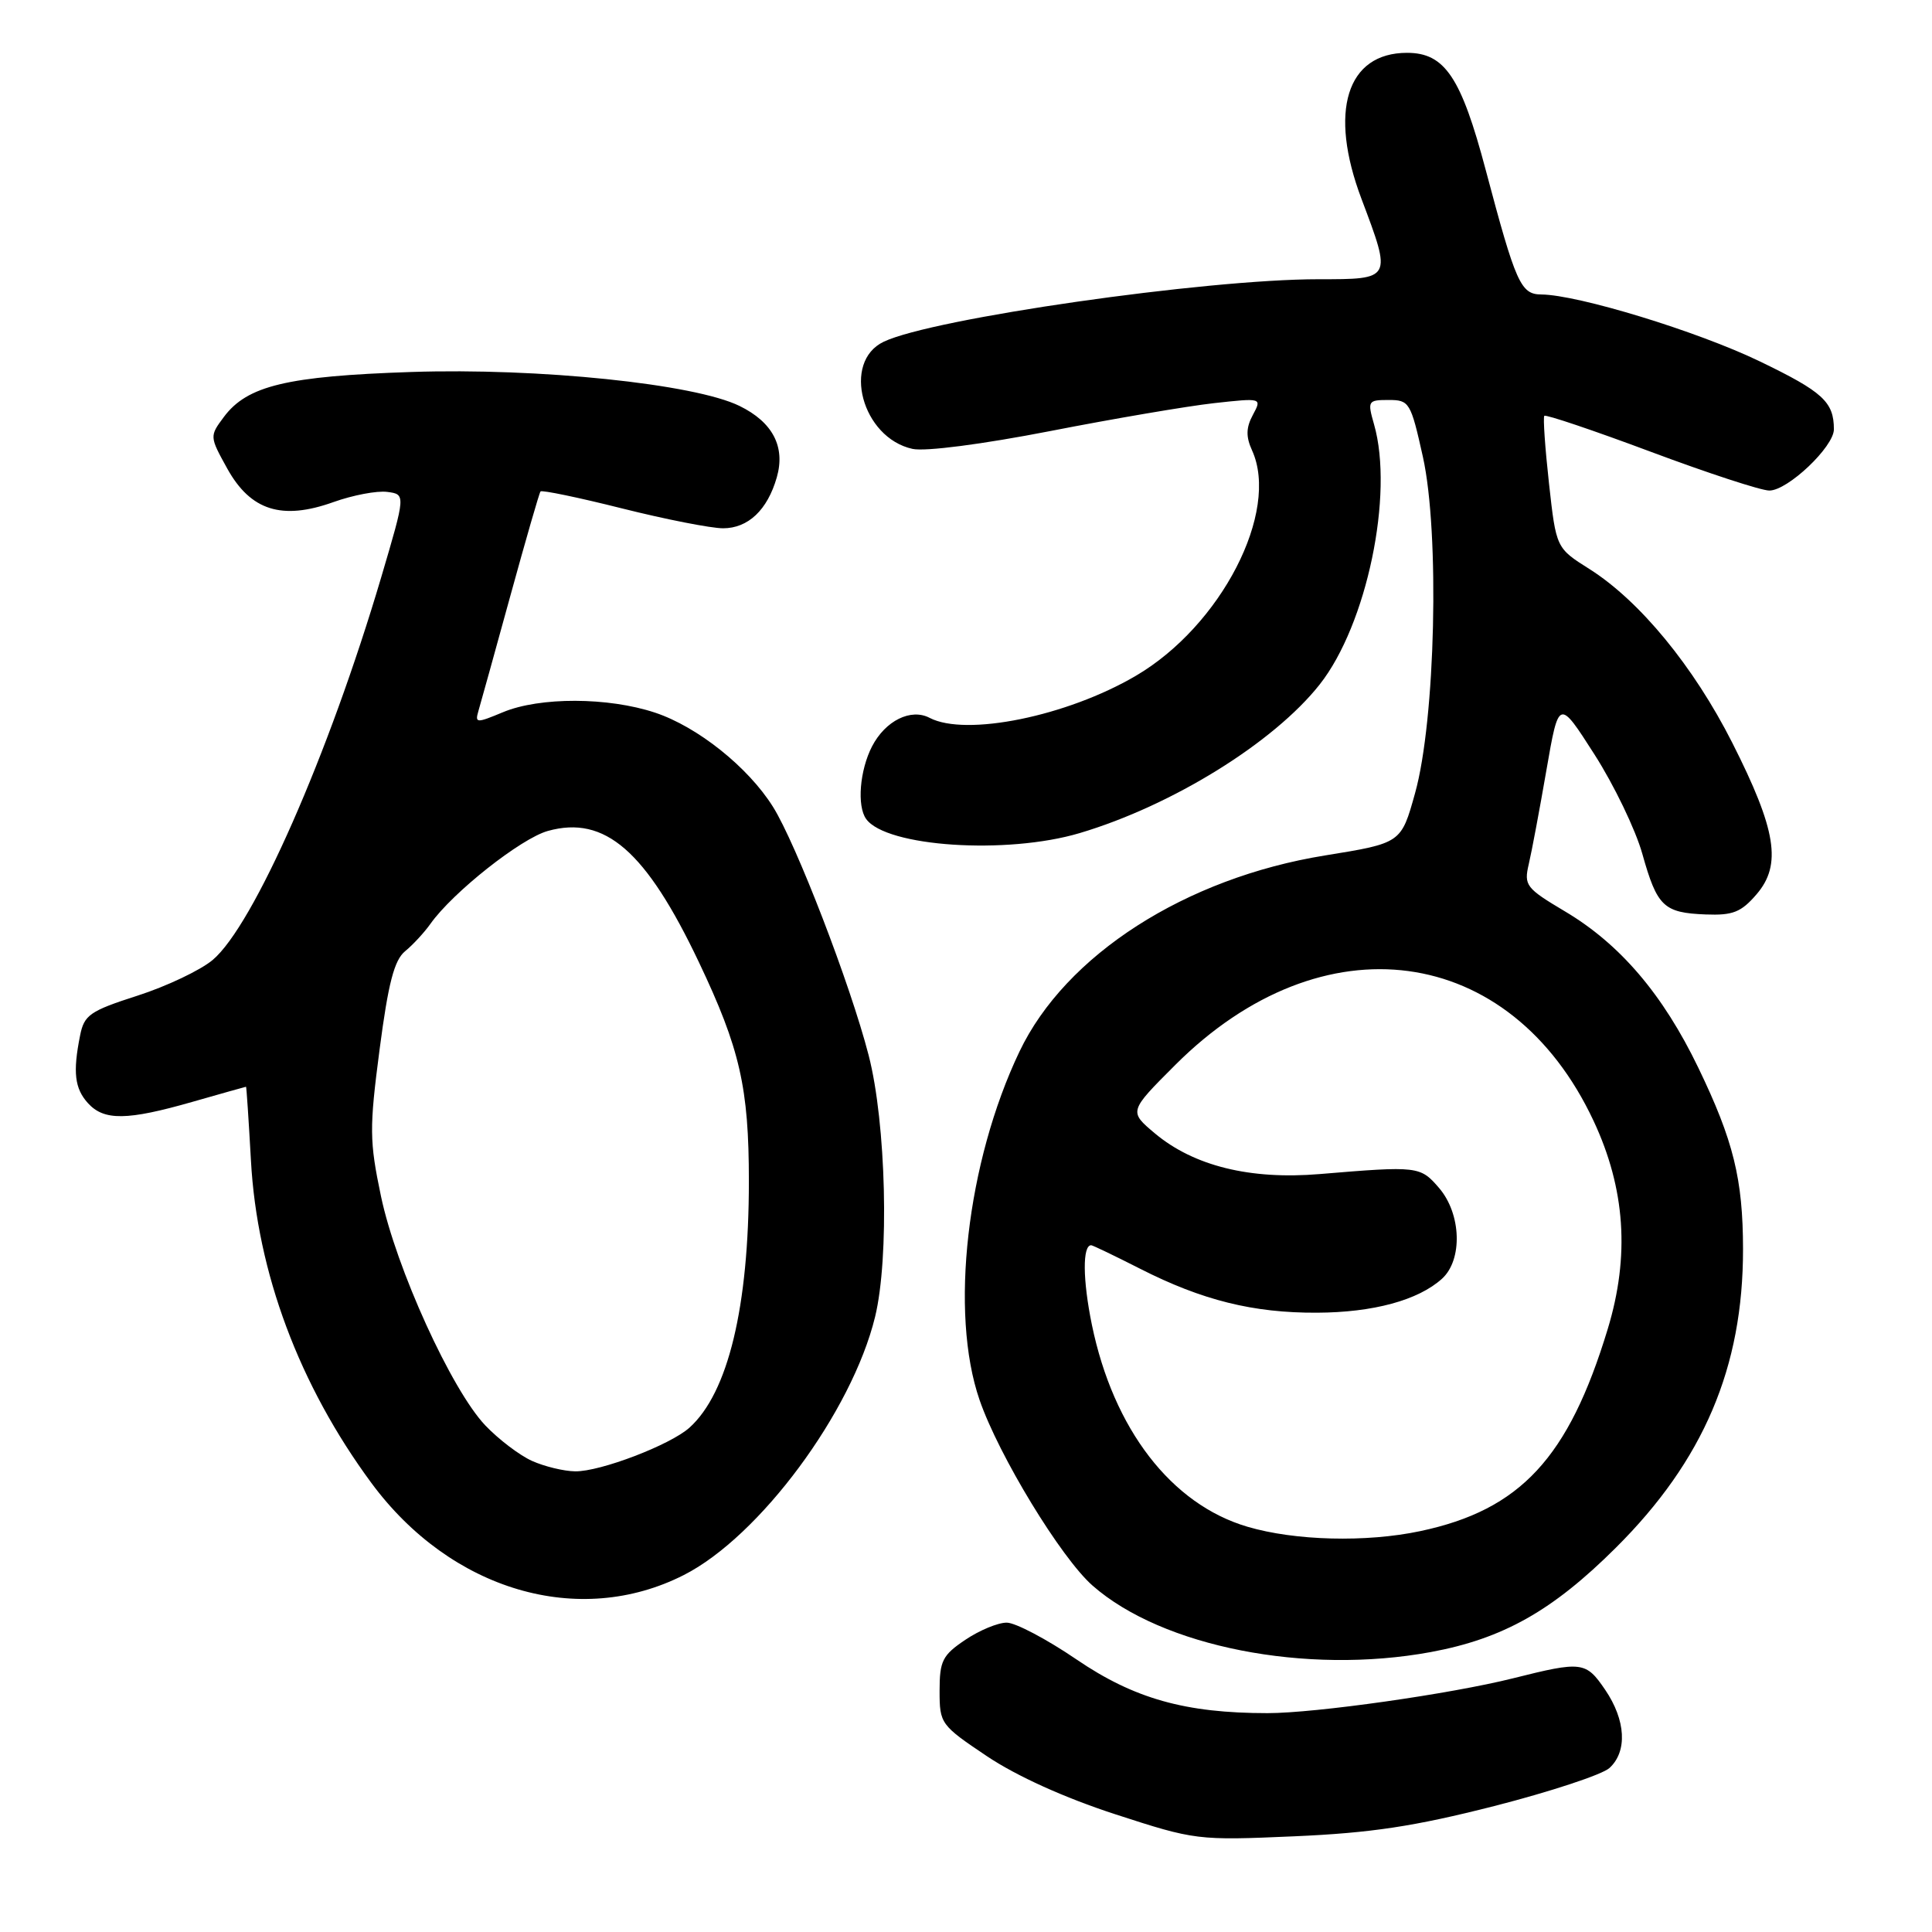 <?xml version="1.0" encoding="UTF-8" standalone="no"?>
<!DOCTYPE svg PUBLIC "-//W3C//DTD SVG 1.1//EN" "http://www.w3.org/Graphics/SVG/1.1/DTD/svg11.dtd" >
<svg xmlns="http://www.w3.org/2000/svg" xmlns:xlink="http://www.w3.org/1999/xlink" version="1.1" viewBox="0 0 256 256">
 <g >
 <path fill="currentColor"
d=" M 198.00 239.31 C 205.42 237.41 212.28 235.15 213.25 234.28 C 215.66 232.09 215.44 227.94 212.69 223.90 C 210.13 220.15 209.63 220.09 200.50 222.38 C 192.20 224.46 174.32 227.00 167.95 227.00 C 157.07 227.00 150.29 225.09 142.65 219.89 C 138.72 217.21 134.55 215.01 133.40 215.01 C 132.24 215.00 129.77 216.03 127.90 217.29 C 124.88 219.32 124.50 220.08 124.50 224.04 C 124.50 228.40 124.64 228.59 130.78 232.71 C 134.71 235.34 141.07 238.22 147.78 240.40 C 158.36 243.84 158.66 243.88 171.50 243.32 C 181.72 242.87 187.39 242.01 198.00 239.31 Z  M 189.57 218.91 C 199.15 217.14 205.72 213.44 214.11 205.08 C 225.73 193.52 230.98 181.17 230.96 165.50 C 230.95 156.24 229.69 151.13 225.04 141.49 C 220.35 131.76 214.67 125.10 207.36 120.76 C 202.20 117.69 201.91 117.32 202.57 114.50 C 202.96 112.85 204.01 107.24 204.91 102.04 C 206.55 92.58 206.55 92.58 211.27 99.96 C 213.87 104.02 216.73 109.96 217.62 113.15 C 219.58 120.13 220.44 120.95 226.01 121.17 C 229.61 121.31 230.71 120.88 232.76 118.49 C 236.12 114.58 235.38 109.97 229.53 98.41 C 224.41 88.30 217.28 79.62 210.61 75.40 C 206.20 72.62 206.20 72.62 205.25 64.06 C 204.73 59.35 204.45 55.32 204.63 55.10 C 204.81 54.89 211.16 57.03 218.73 59.86 C 226.30 62.69 233.38 65.01 234.45 65.00 C 236.89 65.00 243.00 59.20 243.00 56.89 C 243.00 53.25 241.53 51.91 233.15 47.87 C 224.92 43.90 209.10 39.06 204.23 39.02 C 201.50 39.00 200.86 37.56 196.87 22.54 C 193.60 10.21 191.44 7.00 186.44 7.00 C 178.44 7.00 176.02 14.76 180.41 26.37 C 184.44 37.06 184.47 37.00 174.69 37.00 C 159.71 37.00 123.56 42.19 117.10 45.28 C 111.51 47.94 114.21 58.01 120.91 59.48 C 122.60 59.85 130.15 58.87 139.15 57.12 C 147.59 55.47 157.36 53.81 160.86 53.42 C 167.22 52.72 167.22 52.72 166.01 54.98 C 165.10 56.67 165.08 57.87 165.90 59.67 C 169.60 67.80 161.80 82.93 150.50 89.55 C 141.37 94.91 127.99 97.63 123.18 95.12 C 120.70 93.82 117.32 95.49 115.55 98.90 C 113.92 102.06 113.53 106.80 114.77 108.52 C 117.42 112.21 133.37 113.27 143.06 110.39 C 155.30 106.75 168.78 98.41 174.87 90.69 C 181.11 82.78 184.72 65.49 182.07 56.24 C 181.18 53.12 181.25 53.00 184.00 53.00 C 186.75 53.00 186.93 53.30 188.54 60.53 C 190.78 70.63 190.21 95.43 187.50 105.11 C 185.66 111.72 185.66 111.72 175.58 113.35 C 157.07 116.34 141.18 126.54 135.08 139.35 C 128.10 153.99 125.81 173.98 129.80 185.51 C 132.35 192.89 140.60 206.44 144.77 210.10 C 154.00 218.21 173.04 221.95 189.57 218.91 Z  M 90.61 208.70 C 100.64 203.61 112.88 187.09 115.95 174.50 C 117.86 166.68 117.42 148.82 115.10 139.83 C 112.69 130.47 105.50 111.81 102.42 106.90 C 99.13 101.65 92.43 96.30 86.80 94.43 C 80.57 92.36 71.52 92.34 66.65 94.37 C 63.13 95.84 62.92 95.83 63.39 94.22 C 63.67 93.28 65.57 86.42 67.61 79.00 C 69.65 71.58 71.45 65.33 71.62 65.12 C 71.79 64.91 76.66 65.92 82.43 67.37 C 88.21 68.82 94.23 70.00 95.81 70.00 C 99.13 70.00 101.69 67.58 102.93 63.25 C 104.09 59.20 102.39 55.94 97.99 53.79 C 92.02 50.86 71.37 48.73 54.50 49.29 C 38.05 49.84 32.76 51.10 29.67 55.24 C 27.76 57.80 27.76 57.84 30.12 62.10 C 33.21 67.66 37.36 68.97 44.18 66.53 C 46.75 65.61 49.96 65.00 51.31 65.18 C 53.76 65.50 53.76 65.50 50.51 76.50 C 43.53 100.08 33.60 122.63 28.18 127.20 C 26.56 128.56 22.08 130.69 18.22 131.93 C 11.91 133.96 11.15 134.48 10.61 137.22 C 9.64 142.07 9.89 144.22 11.65 146.17 C 13.78 148.52 16.84 148.48 25.50 146.00 C 29.35 144.90 32.54 144.00 32.60 144.00 C 32.66 144.00 32.95 148.39 33.25 153.75 C 34.06 168.60 39.65 183.54 49.21 196.50 C 59.74 210.76 76.71 215.76 90.61 208.70 Z  M 165.29 202.30 C 155.20 199.33 147.53 189.37 144.68 175.54 C 143.46 169.59 143.42 165.00 144.59 165.00 C 144.78 165.00 147.70 166.40 151.08 168.12 C 159.30 172.30 166.08 173.98 174.50 173.94 C 181.96 173.91 187.92 172.29 191.07 169.44 C 193.83 166.94 193.64 160.86 190.69 157.42 C 188.19 154.52 187.92 154.48 174.86 155.57 C 165.65 156.34 158.19 154.50 153.03 150.18 C 149.57 147.27 149.57 147.27 155.73 141.11 C 175.22 121.62 200.13 124.96 211.16 148.53 C 215.37 157.52 215.97 166.44 213.03 176.11 C 207.85 193.18 201.46 200.07 188.20 202.88 C 181.03 204.40 171.59 204.16 165.29 202.30 Z  M 70.50 193.58 C 68.85 192.84 66.06 190.72 64.30 188.87 C 59.82 184.15 52.48 168.02 50.48 158.50 C 48.95 151.19 48.93 149.51 50.30 139.04 C 51.45 130.26 52.24 127.22 53.68 126.04 C 54.72 125.19 56.22 123.56 57.03 122.42 C 59.98 118.25 69.04 111.08 72.61 110.10 C 80.16 108.01 85.60 112.75 92.61 127.50 C 98.05 138.95 99.23 144.12 99.23 156.50 C 99.23 173.15 96.48 184.56 91.36 189.17 C 88.82 191.46 79.53 195.01 76.21 194.96 C 74.72 194.94 72.15 194.32 70.50 193.58 Z "/>
</g>
</svg>